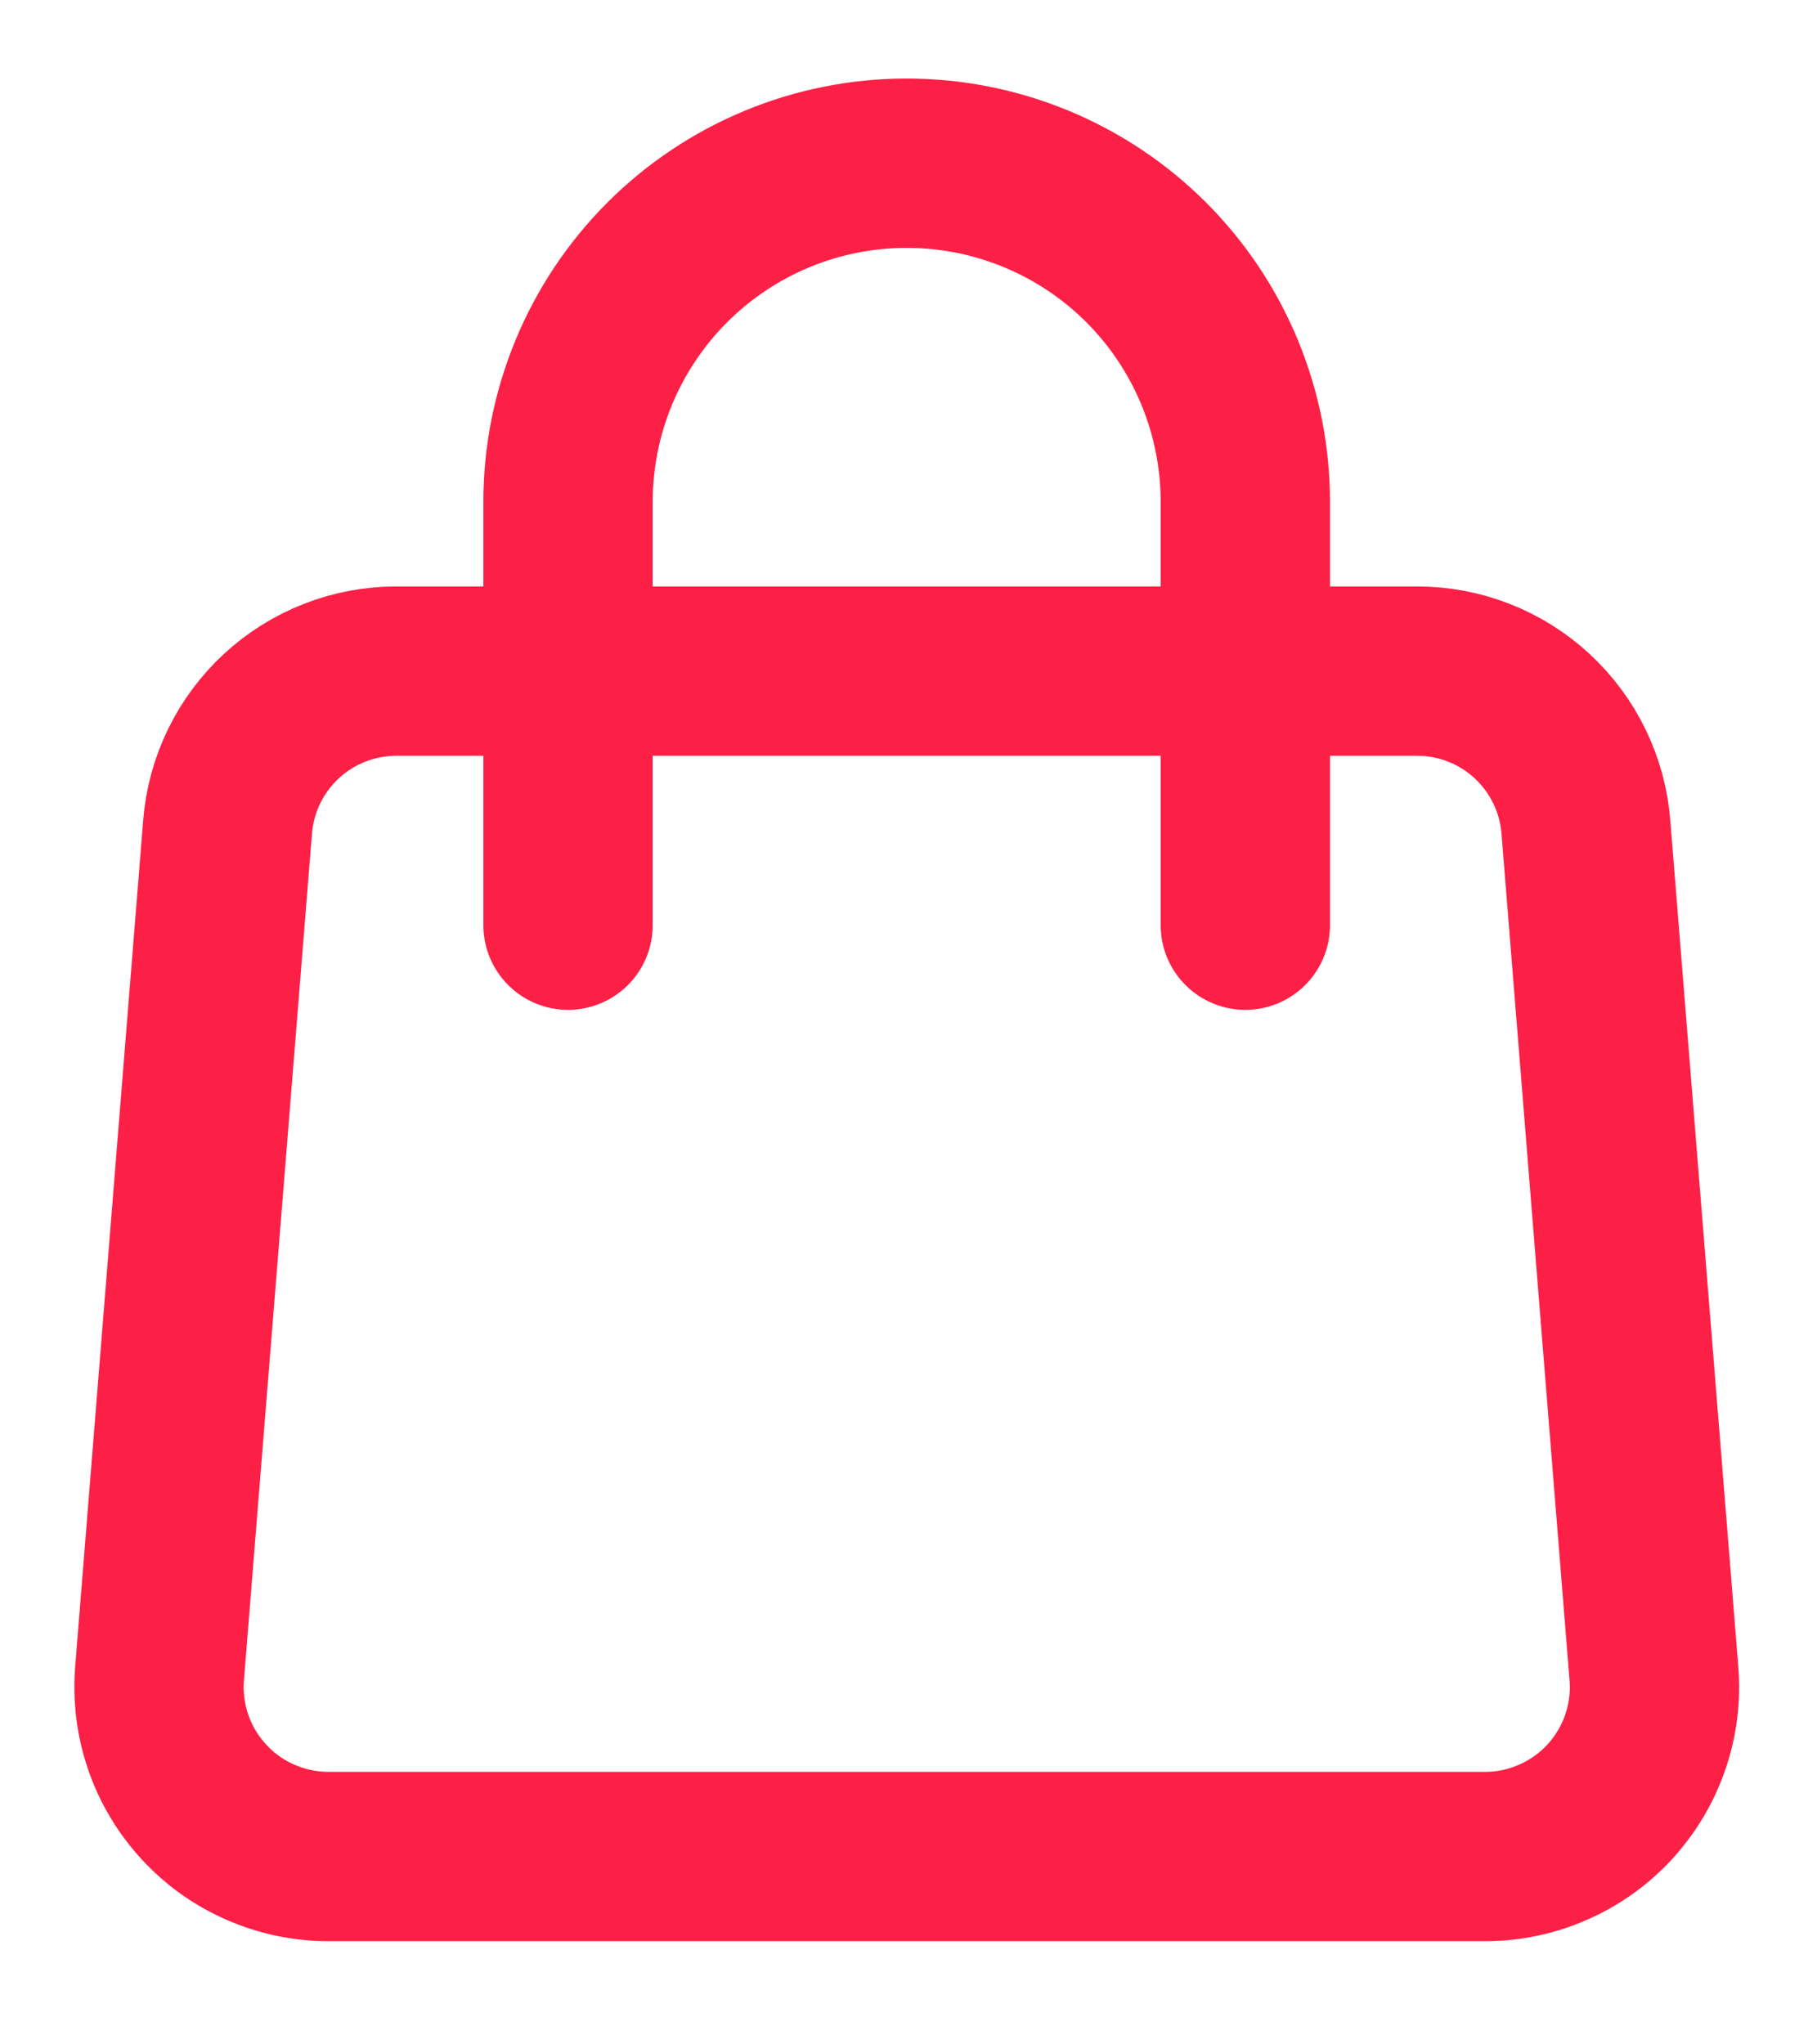 <svg width="16" height="18" viewBox="0 0 16 18" fill="none" xmlns="http://www.w3.org/2000/svg">
<path d="M2.004 7.281C2.034 6.907 2.203 6.559 2.479 6.304C2.754 6.05 3.115 5.909 3.49 5.909H12.479C12.854 5.909 13.215 6.05 13.49 6.304C13.766 6.559 13.935 6.907 13.965 7.281L14.564 14.735C14.581 14.941 14.554 15.147 14.487 15.341C14.42 15.536 14.313 15.714 14.174 15.866C14.034 16.017 13.865 16.138 13.676 16.22C13.488 16.303 13.284 16.346 13.078 16.346H2.891C2.685 16.346 2.482 16.303 2.293 16.22C2.104 16.138 1.935 16.017 1.796 15.866C1.656 15.714 1.549 15.536 1.482 15.341C1.415 15.147 1.389 14.941 1.405 14.735L2.004 7.281V7.281Z" stroke="#FD2046" stroke-width="1.491" stroke-linecap="round" stroke-linejoin="round"/>
<path d="M10.966 8.146V4.418C10.966 3.628 10.652 2.869 10.093 2.31C9.534 1.751 8.775 1.437 7.984 1.437C7.193 1.437 6.435 1.751 5.876 2.31C5.317 2.869 5.002 3.628 5.002 4.418V8.146" stroke="#FD2046" stroke-width="1.491" stroke-linecap="round" stroke-linejoin="round"/>
</svg>
